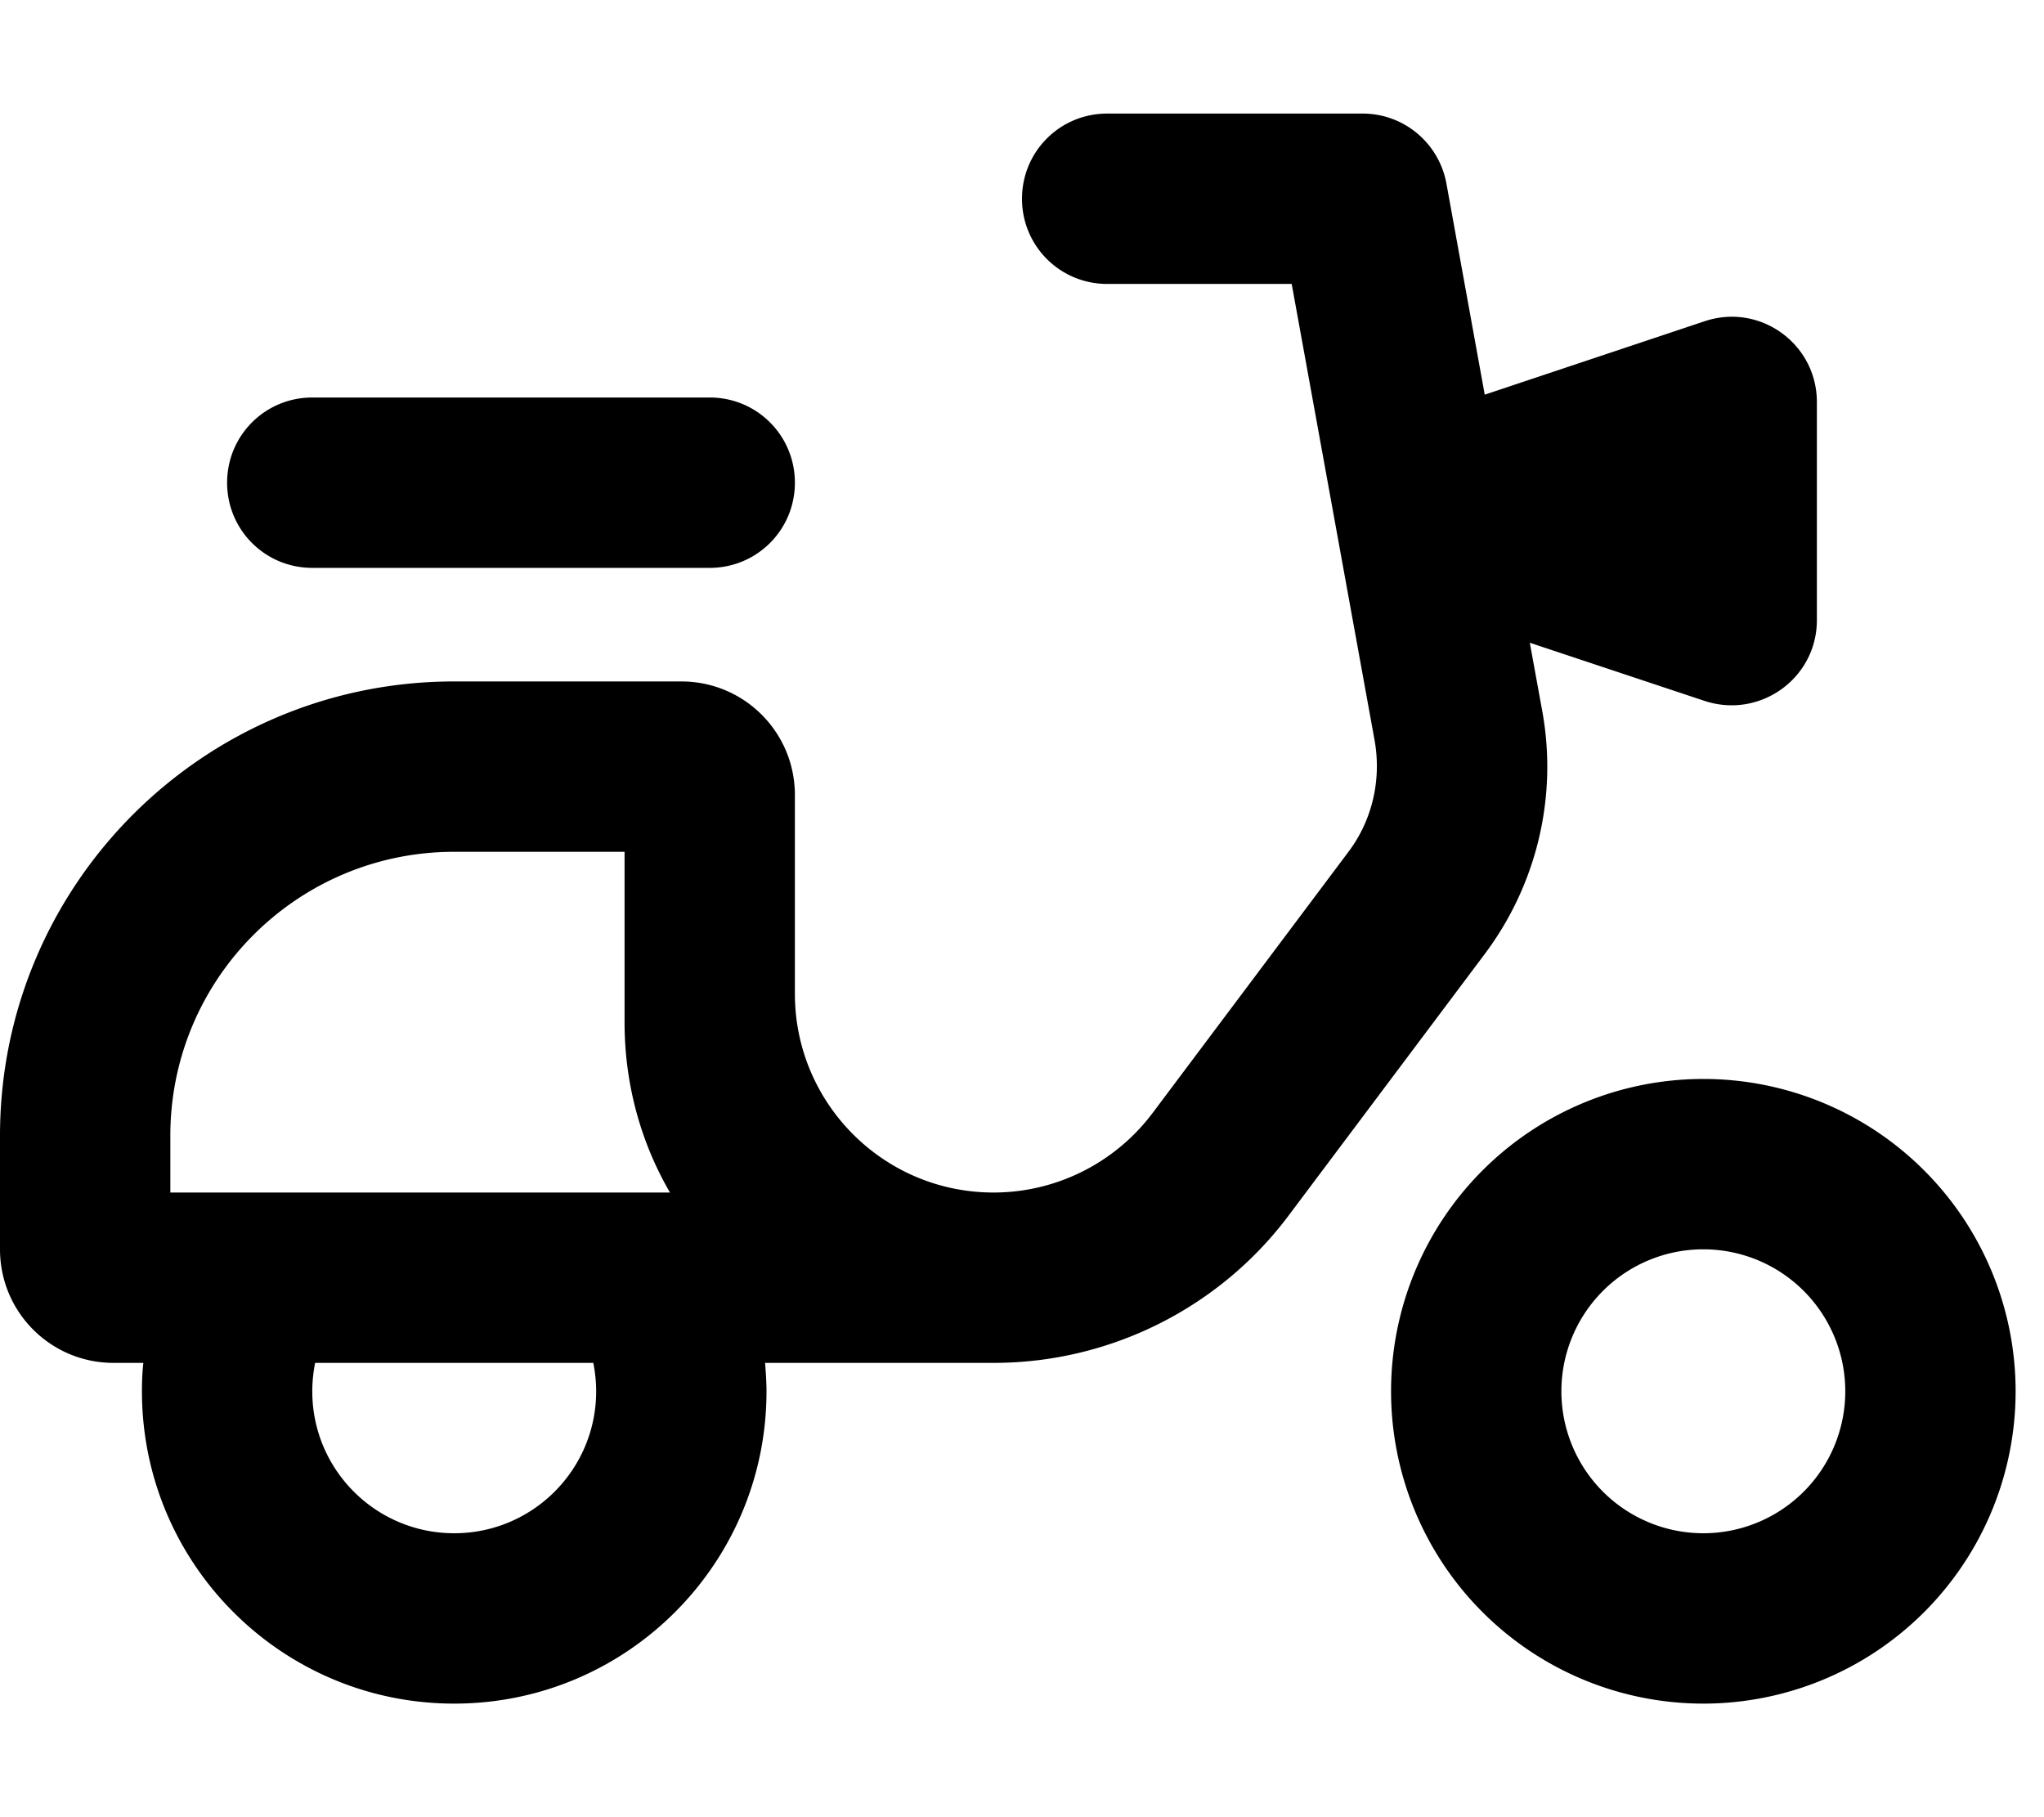 <svg xmlns="http://www.w3.org/2000/svg" viewBox="0 0 576 512"><!--! Font Awesome Pro 7.1.0 by @fontawesome - https://fontawesome.com License - https://fontawesome.com/license (Commercial License) Copyright 2025 Fonticons, Inc. --><path fill="currentColor" d="M288 56c0-13.3 10.7-24 24-24l72 0c11.6 0 21.5 8.3 23.6 19.7l10.8 59.5 62-20.7C496 85.3 512 96.9 512 113.3l0 61.4c0 16.4-16 27.9-31.6 22.8l-49.3-16.4 3.5 19.2c4.4 24.1-1.5 48.9-16.2 68.5l-55.2 73.6C343.6 368.6 312.7 384 280 384l-64.4 0c.2 2.6 .4 5.3 .4 8 0 48.6-39.4 88-88 88s-88-39.4-88-88c0-2.7 .1-5.4 .4-8L32 384c-17.7 0-32-14.3-32-32l0-32c0-70.7 57.3-128 128-128l64 0c17.7 0 32 14.3 32 32l0 56c0 30.8 24.9 55.9 55.8 56l.2 0c17.6 0 34.2-8.3 44.8-22.4L380 240c6.7-8.9 9.3-20.2 7.4-31.2L364 80 312 80c-13.3 0-24-10.7-24-24zM176 240l-48 0c-44.2 0-80 35.8-80 80l0 16 140.8 0c-8.2-14.1-12.8-30.5-12.8-48l0-48zM88 112l112 0c13.3 0 24 10.7 24 24s-10.7 24-24 24L88 160c-13.3 0-24-10.7-24-24s10.7-24 24-24zm0 280c0 22.1 17.9 40 40 40s40-17.9 40-40c0-2.7-.3-5.4-.8-8l-78.4 0c-.5 2.6-.8 5.3-.8 8zm432 0a40 40 0 1 0 -80 0 40 40 0 1 0 80 0zm-128 0a88 88 0 1 1 176 0 88 88 0 1 1 -176 0z"/></svg>